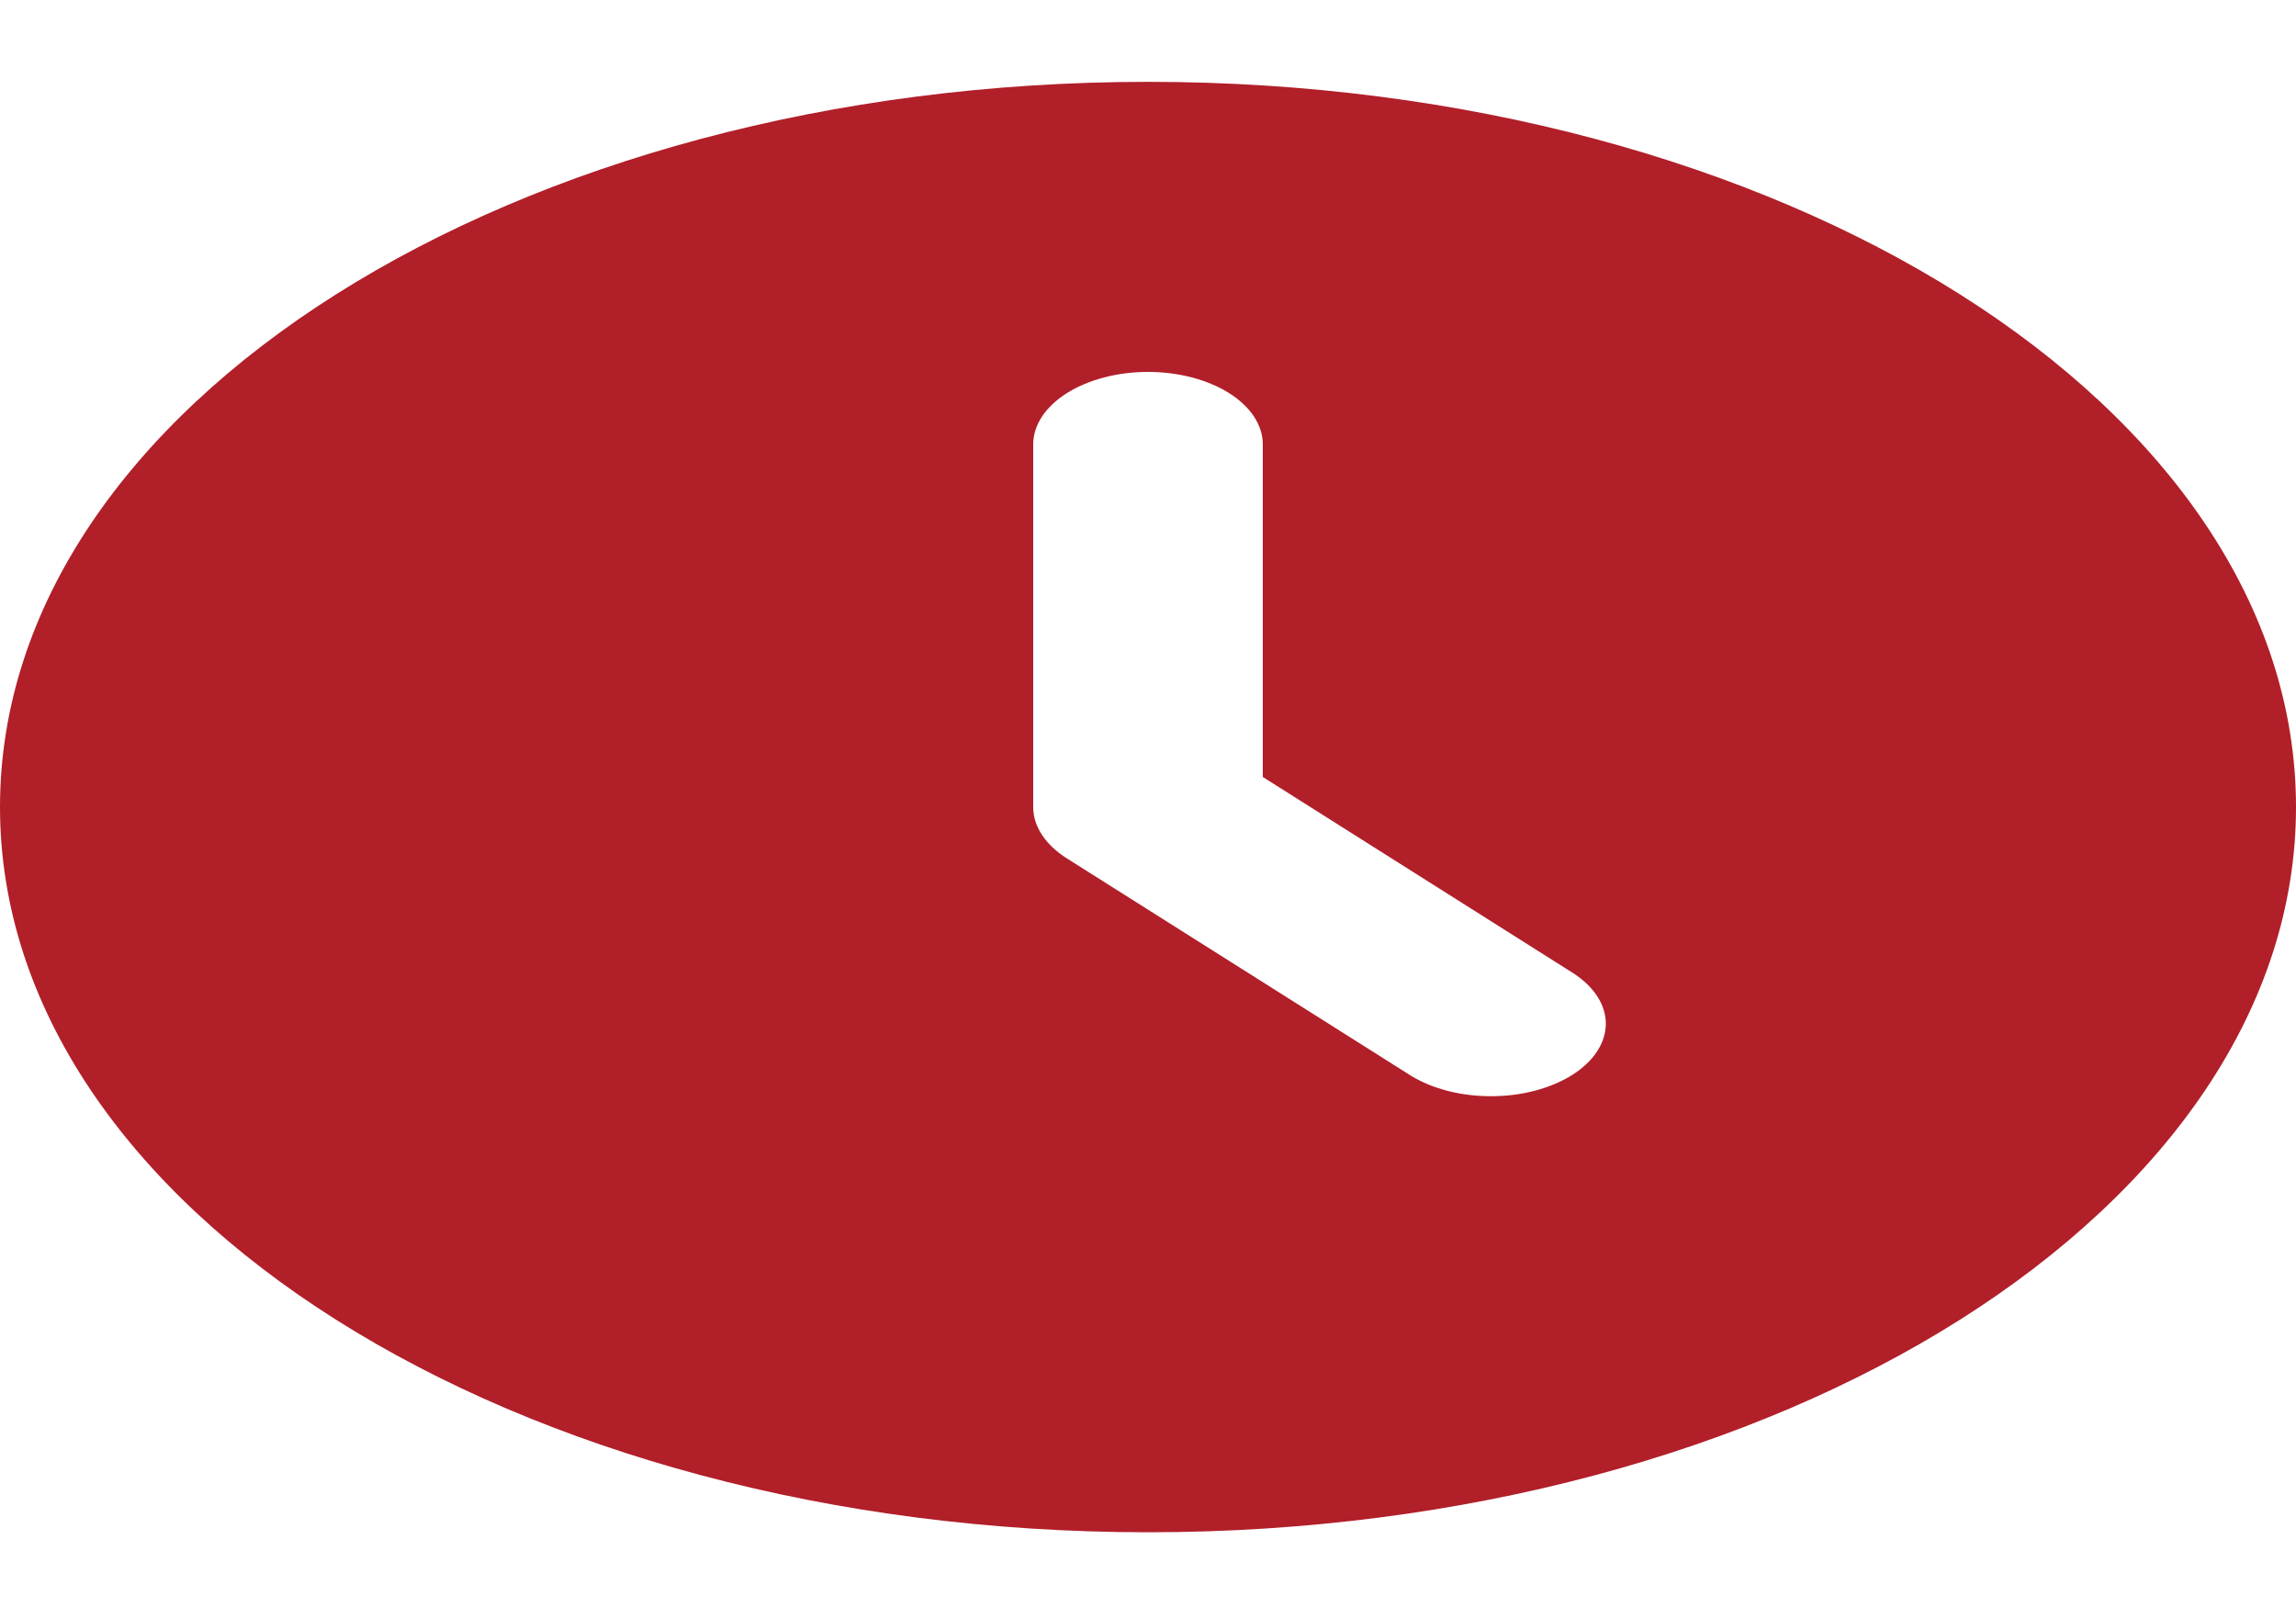 <svg width="20" height="14" viewBox="0 0 20 14" fill="none" xmlns="http://www.w3.org/2000/svg">
<path d="M10 0.713C15.523 0.713 20 3.541 20 7.031C20 10.52 15.523 13.349 10 13.349C4.477 13.349 0 10.52 0 7.031C0 3.541 4.477 0.713 10 0.713ZM10 3.24C9.735 3.24 9.48 3.307 9.293 3.425C9.105 3.544 9 3.704 9 3.872V7.031C9 7.198 9.105 7.359 9.293 7.478L12.293 9.373C12.482 9.488 12.734 9.552 12.996 9.55C13.259 9.549 13.509 9.482 13.695 9.365C13.88 9.248 13.985 9.09 13.988 8.924C13.99 8.758 13.889 8.599 13.707 8.48L11 6.769V3.872C11 3.704 10.895 3.544 10.707 3.425C10.52 3.307 10.265 3.24 10 3.24Z" fill="#B11F29"/>
</svg>

